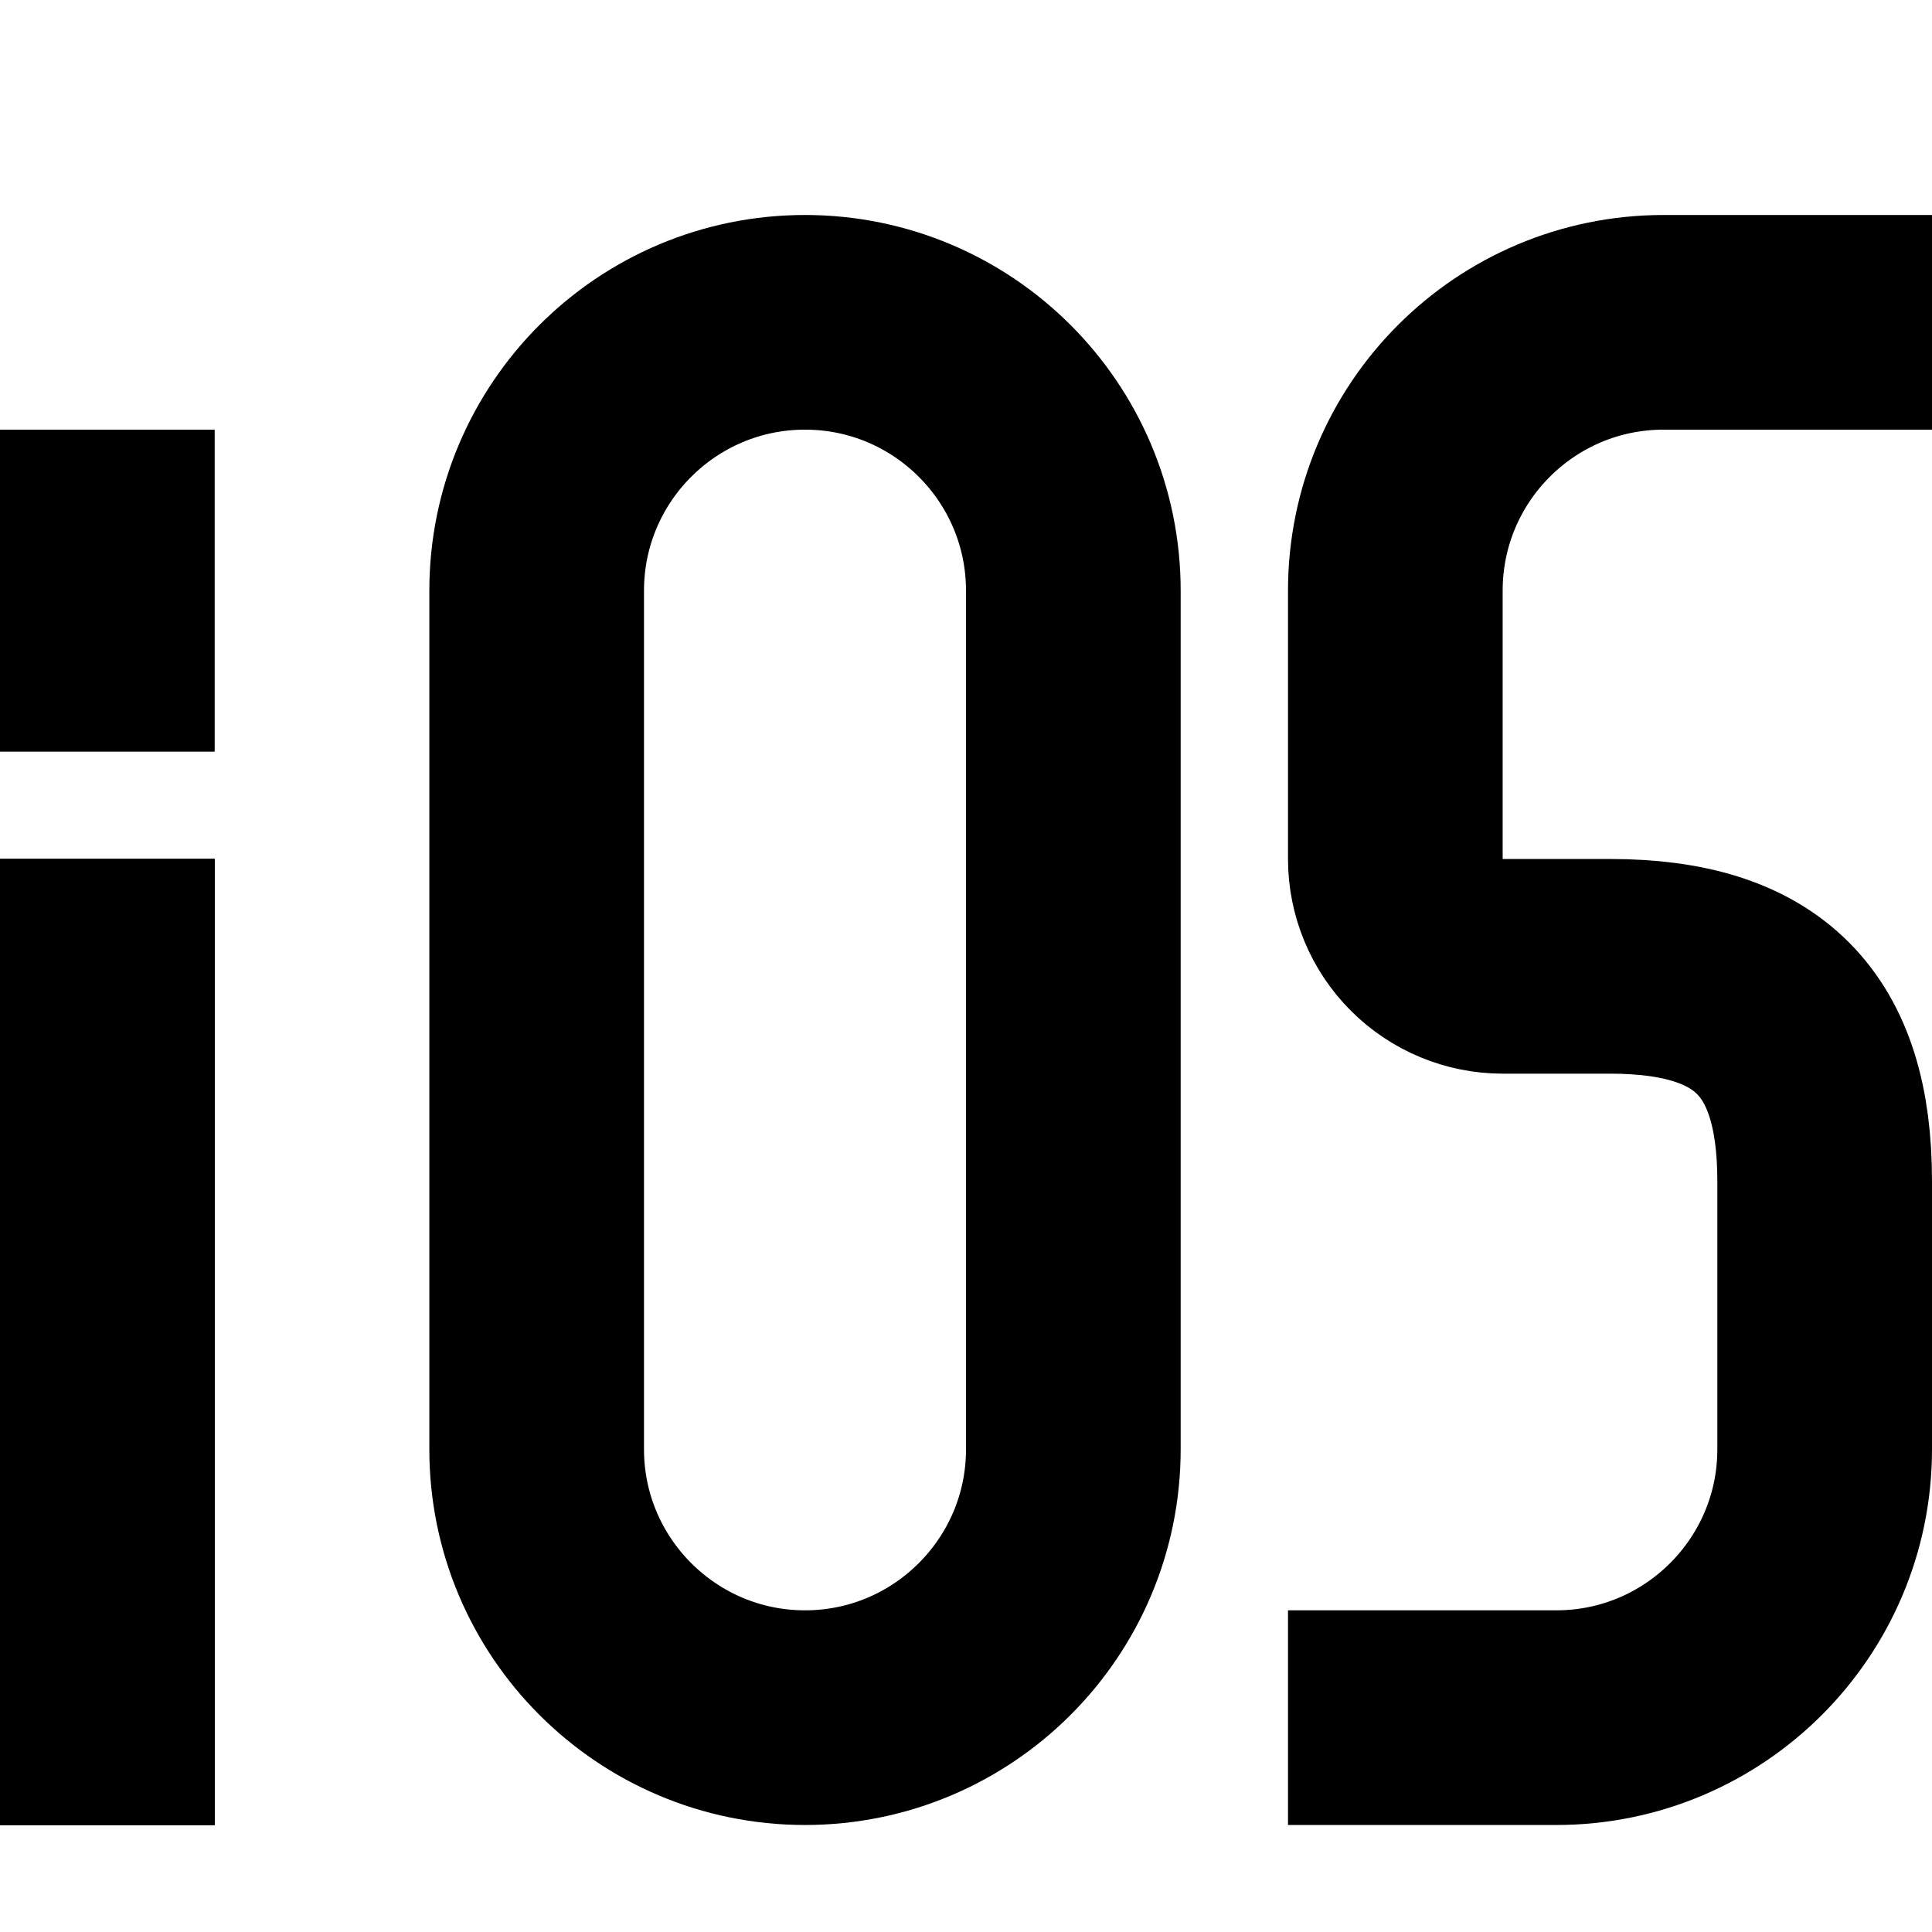 <?xml version="1.0" encoding="UTF-8" standalone="no"?><!DOCTYPE svg PUBLIC "-//W3C//DTD SVG 1.1//EN" "http://www.w3.org/Graphics/SVG/1.1/DTD/svg11.dtd"><svg width="18px" height="18px" version="1.1" xmlns="http://www.w3.org/2000/svg" xmlns:xlink="http://www.w3.org/1999/xlink" xml:space="preserve" xmlns:serif="http://www.serif.com/" style="fill-rule:evenodd;clip-rule:evenodd;stroke-linecap:square;stroke-miterlimit:5;"><path d="M13,16.003L14.5,16.003C15.88,16.003 17,14.882 17,13.503L17,11.003C17,9.623 16.38,9.003 15,9.003L14,9.003C13.735,9.003 13.48,8.897 13.293,8.71C13.105,8.522 13,8.268 13,8.002C13,7.319 13,6.381 13,5.503C13,4.122 14.119,3.003 15.5,3.003C16.308,3.003 17,3.003 17,3.003" style="fill:none;stroke:#000;stroke-width:2px;"/><path d="M1,9.003L1,16.003" style="fill:none;stroke:#000;stroke-width:2px;"/><path d="M1,6.003L1,5.003" style="fill:none;stroke:#000;stroke-width:2px;"/><path d="M10,5.503C10,4.123 8.88,3.003 7.5,3.003C6.12,3.003 5,4.123 5,5.503L5,13.503C5,14.882 6.12,16.003 7.5,16.003C8.88,16.003 10,14.882 10,13.503L10,5.503Z" style="fill:none;stroke:#000;stroke-width:2px;"/><path d="M1,9.003L1,16.003" style="fill:none;stroke:#000;stroke-width:2px;"/><path d="M1,9.003L1,16.003" style="fill:none;stroke:#000;stroke-width:2px;"/></svg>